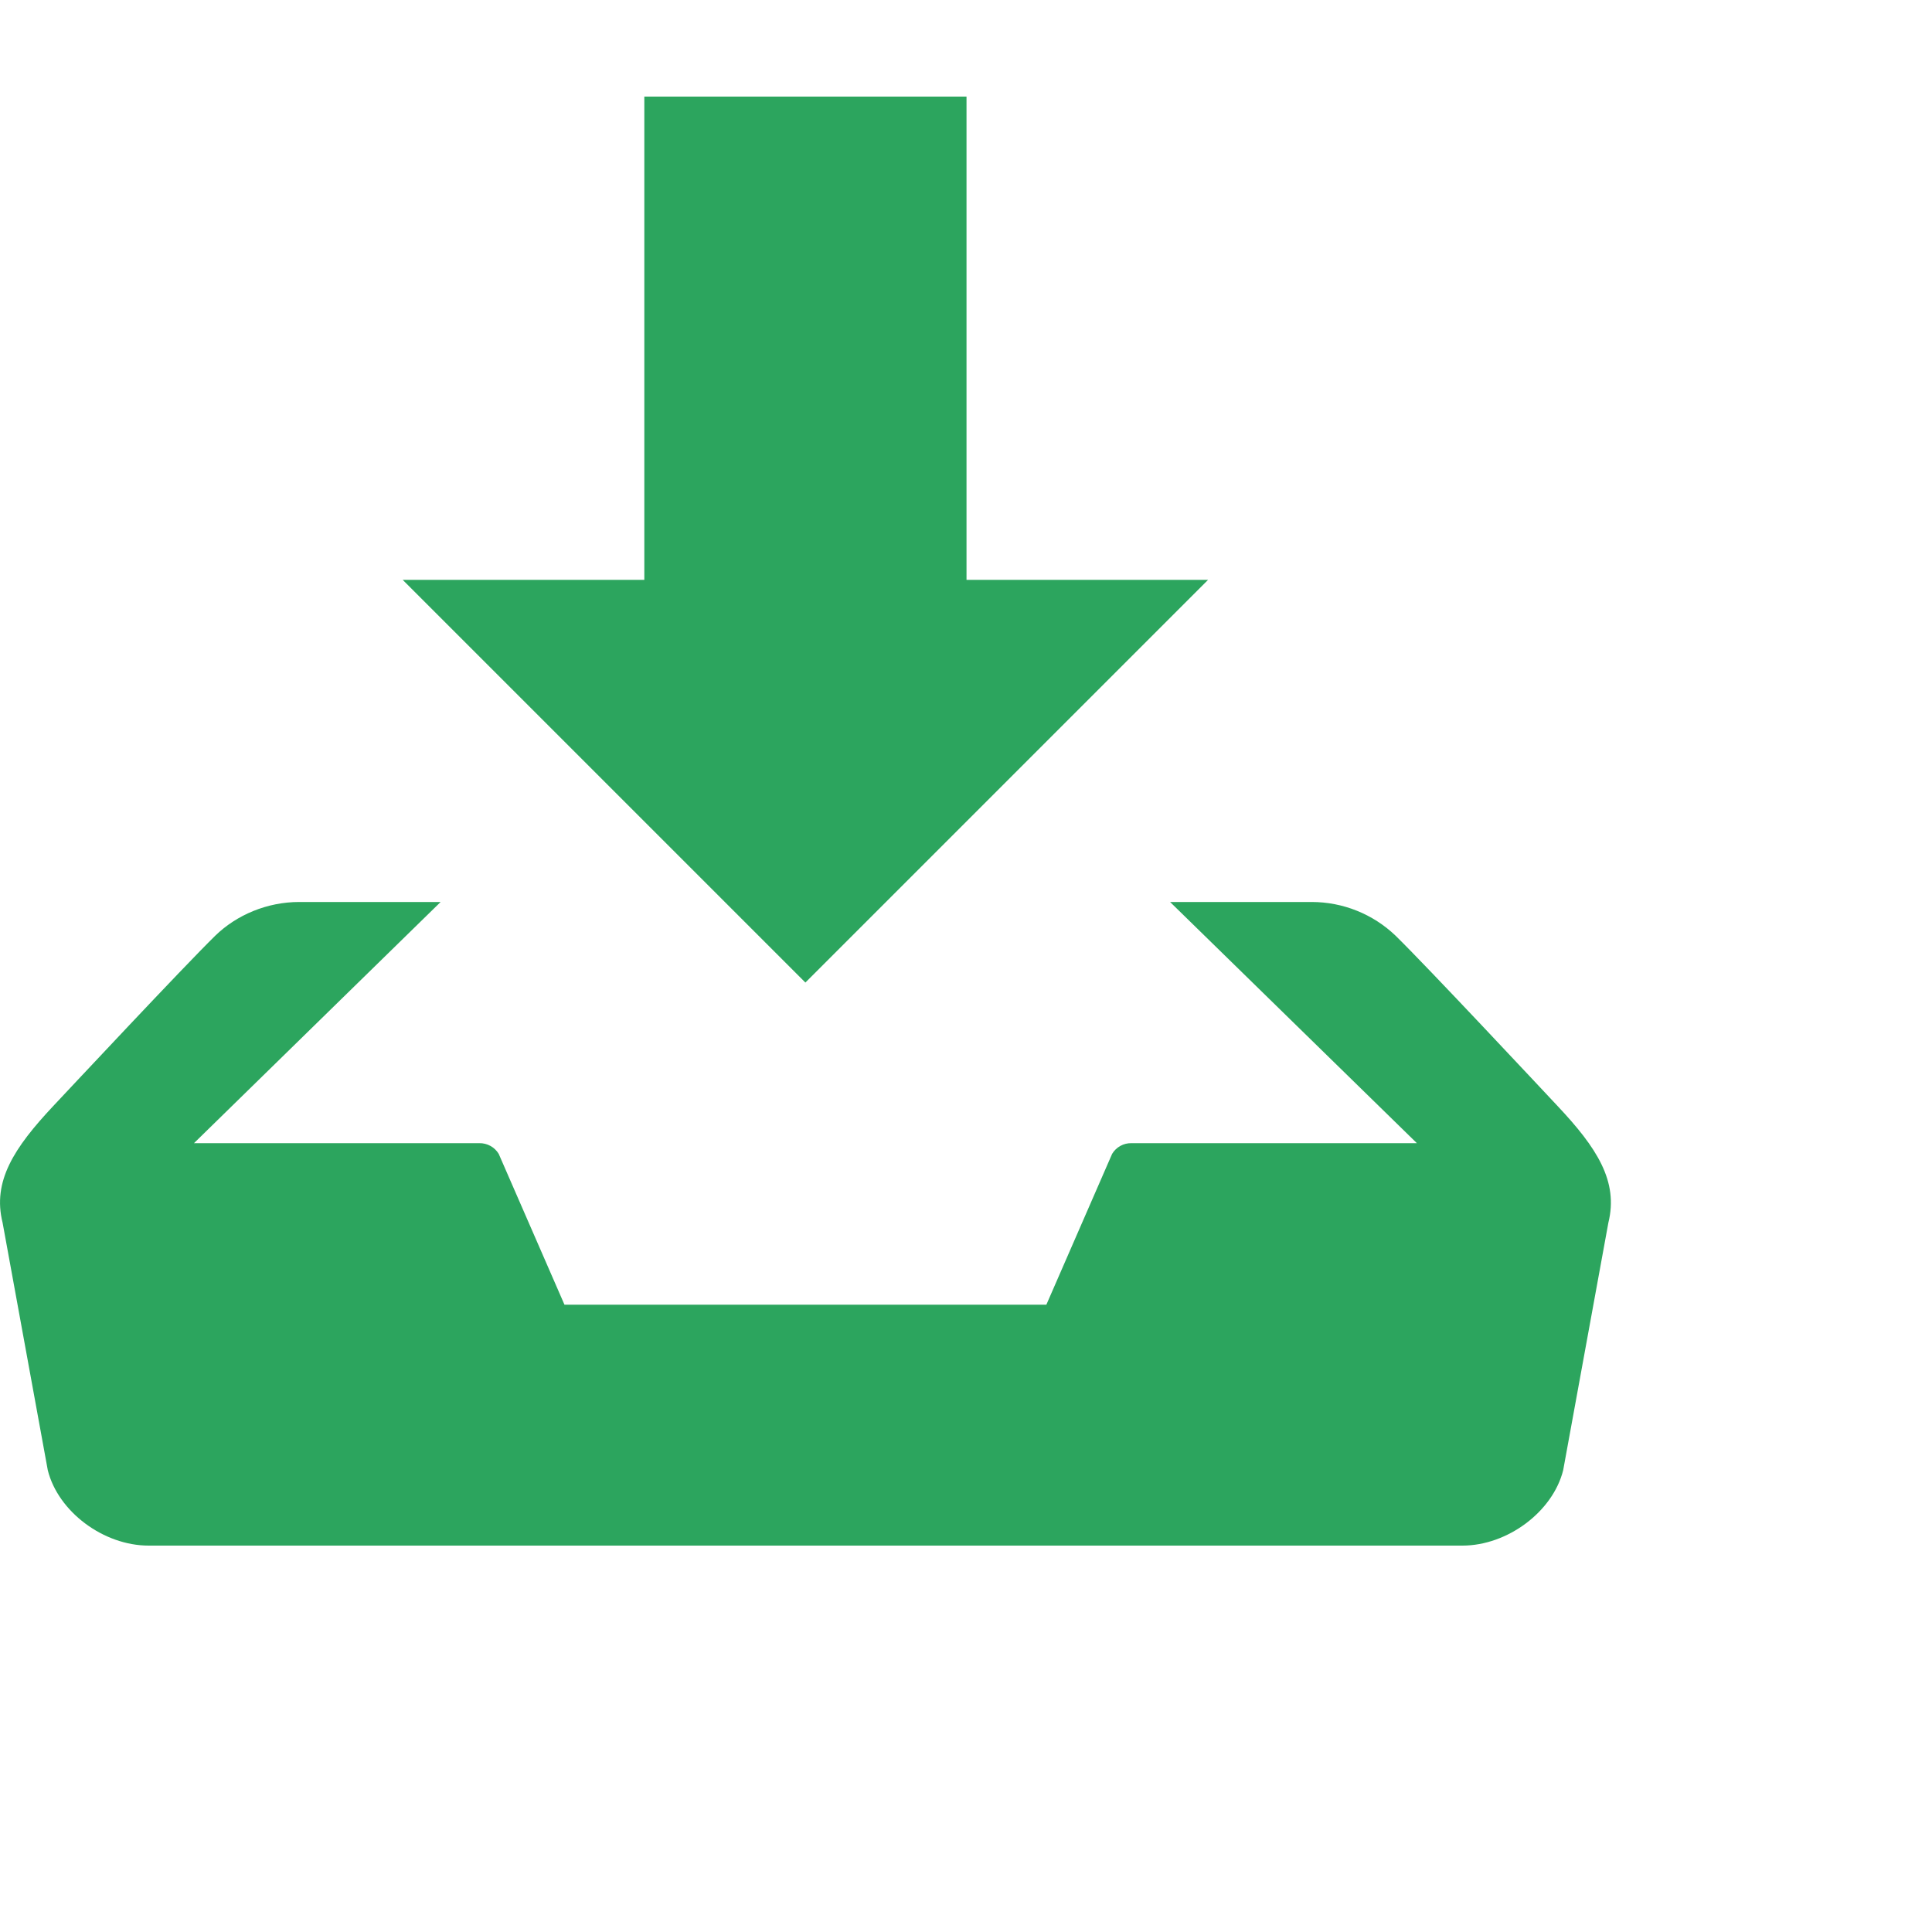 <svg width="30" height="30" viewBox="0 0 30 30" fill="none" xmlns="http://www.w3.org/2000/svg">
<g id="entypo:download">
<path id="Vector" d="M18.759 9.004H15.008V1.5H10.005V9.004H6.253L12.506 15.257L18.759 9.004ZM24.185 17.173C23.922 16.893 22.17 15.018 21.67 14.529C21.319 14.193 20.852 14.006 20.367 14.006H18.169L22.001 17.751H17.569C17.509 17.75 17.449 17.764 17.396 17.794C17.344 17.823 17.3 17.865 17.269 17.917L16.248 20.259H8.765L7.744 17.917C7.713 17.866 7.669 17.823 7.616 17.794C7.563 17.765 7.504 17.75 7.444 17.751H3.012L6.842 14.006H4.646C4.15 14.006 3.676 14.205 3.343 14.529C2.843 15.019 1.091 16.894 0.828 17.173C0.217 17.824 -0.12 18.343 0.04 18.985L0.742 22.829C0.902 23.472 1.606 24 2.308 24H22.708C23.409 24 24.113 23.472 24.273 22.829L24.975 18.985C25.133 18.343 24.798 17.824 24.185 17.173Z" fill="#2CA55E"/>
</g>
</svg>
